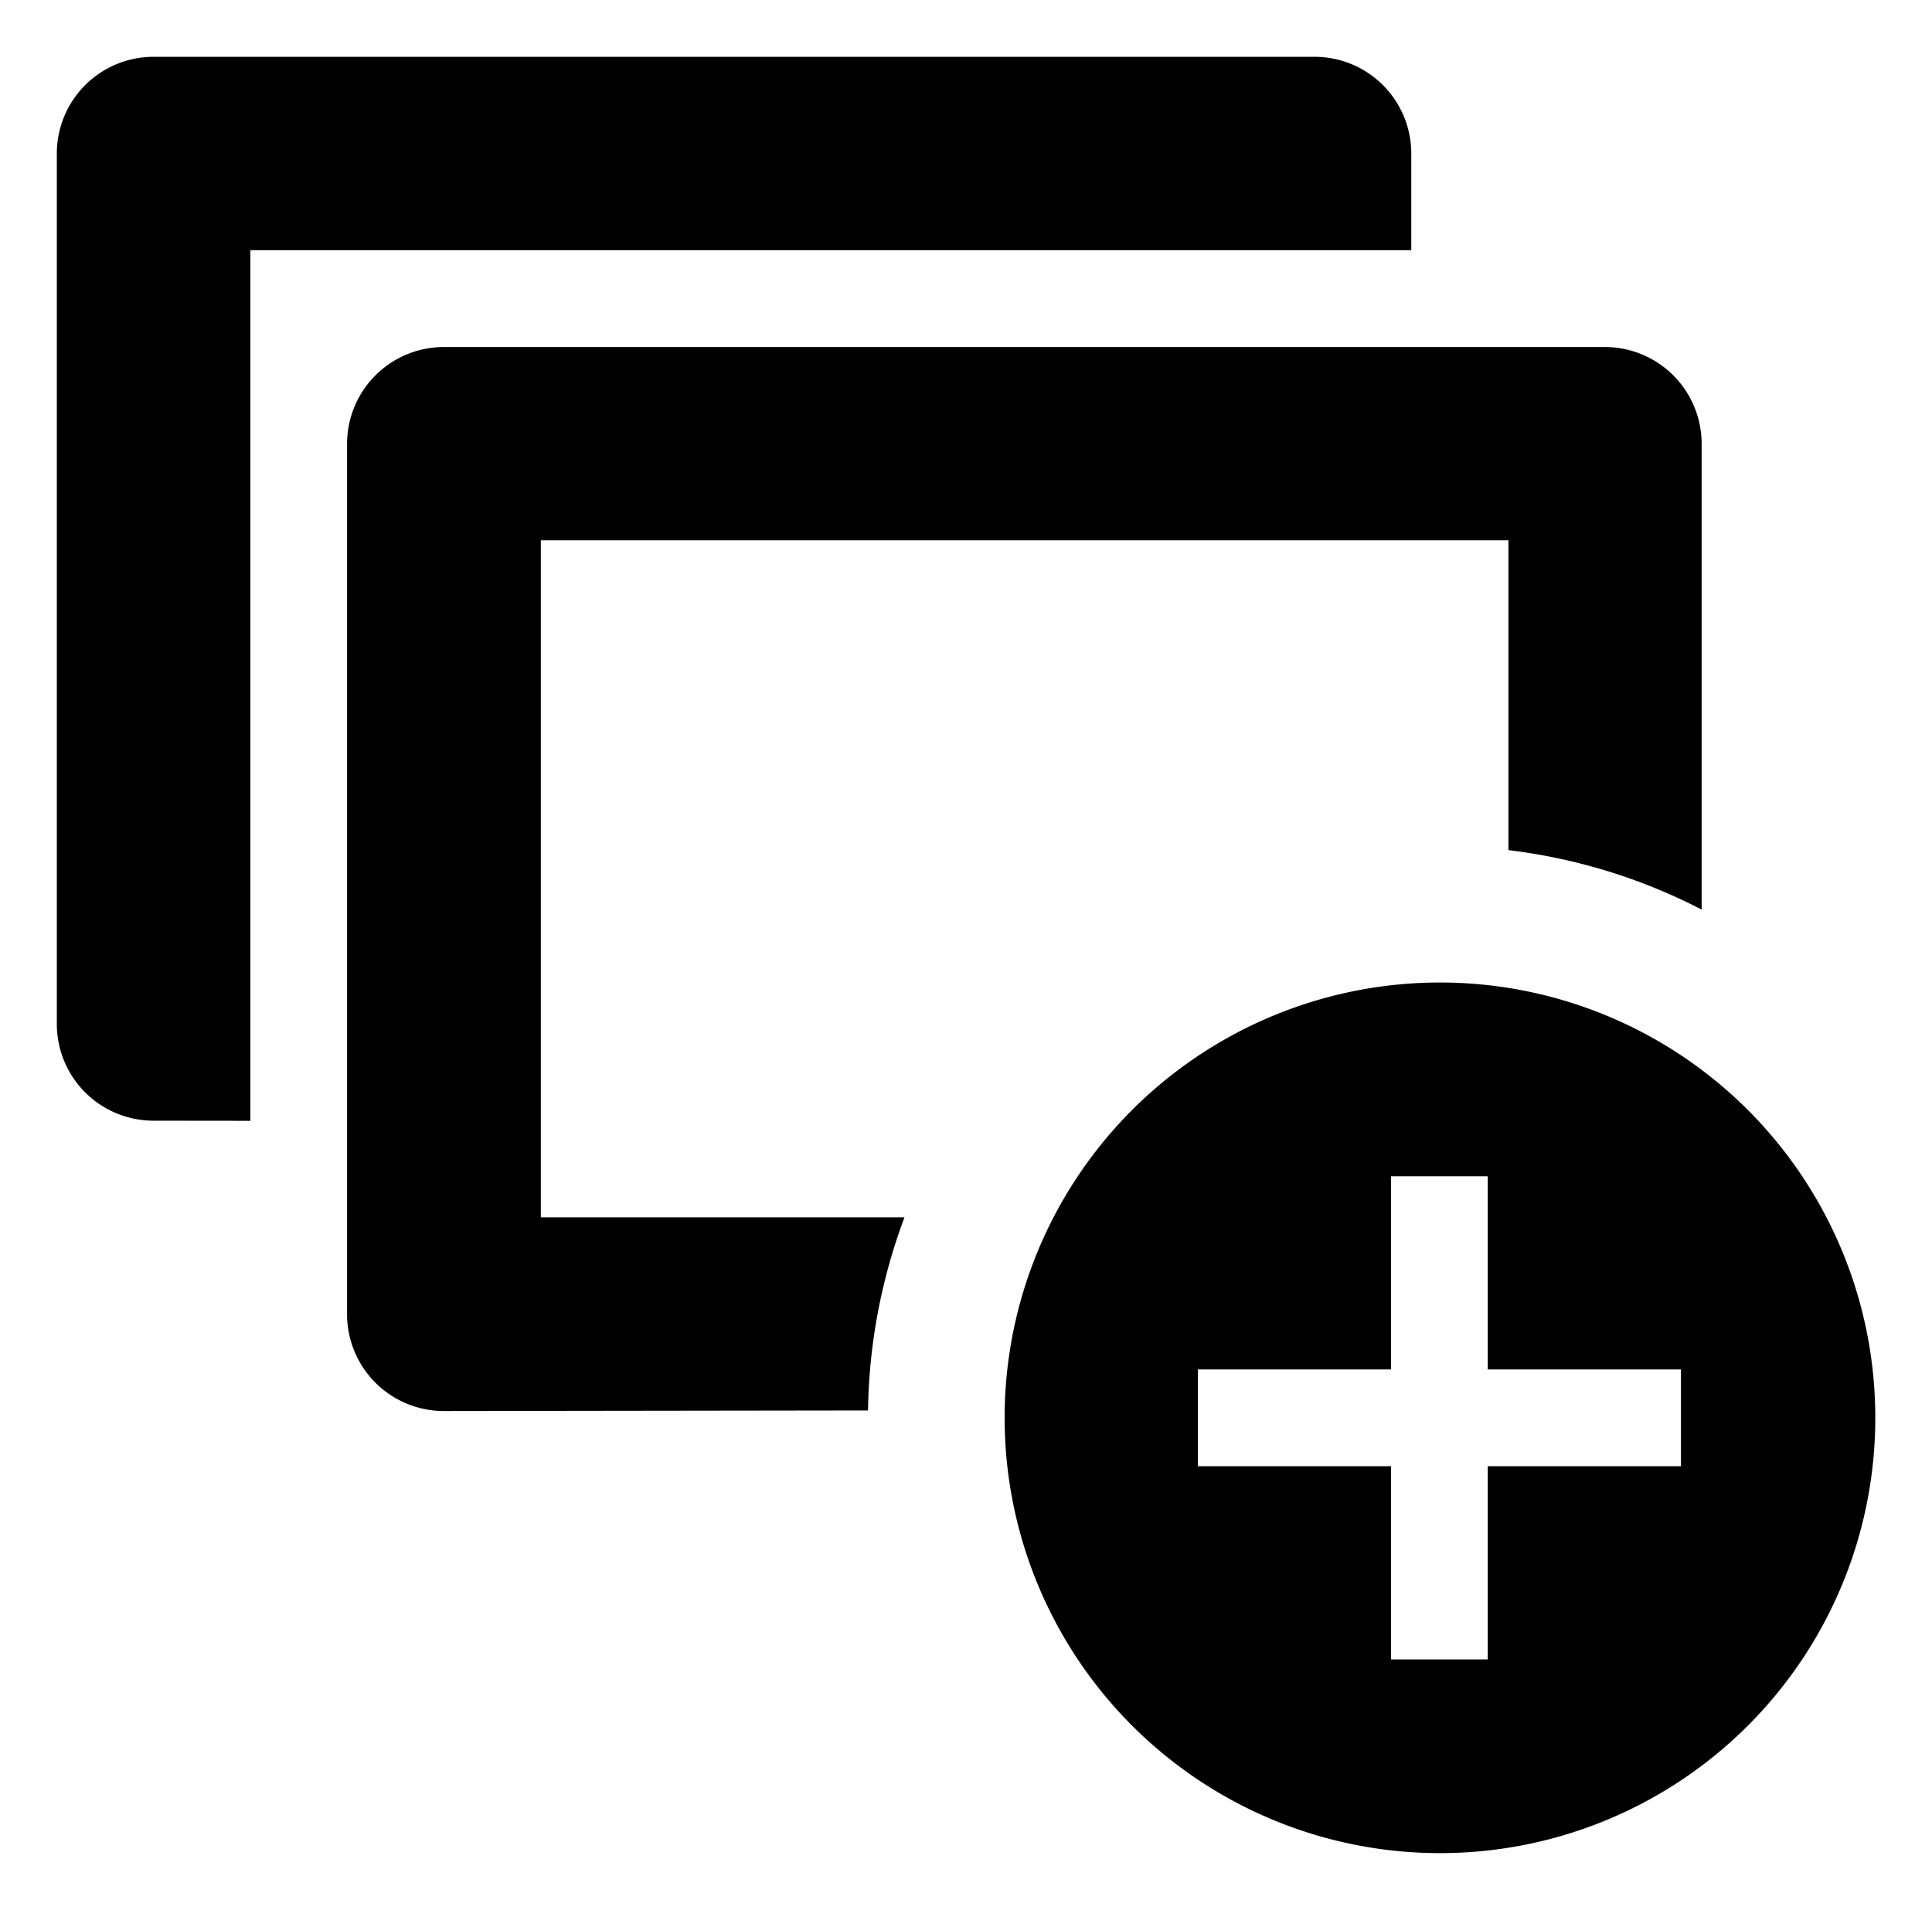<svg xmlns="http://www.w3.org/2000/svg" width="17" height="16.809" viewBox="0 0 17 16.809"><defs><style>.a{fill:#6b6e74;stroke:rgba(0,0,0,0);stroke-miterlimit:10;}</style></defs><path d="M-6219.675-1093.97a3.83,3.83,0,0,1,3.83-3.831,3.829,3.829,0,0,1,3.831,3.831,3.829,3.829,0,0,1-3.831,3.831A3.83,3.83,0,0,1-6219.675-1093.97Zm1.7.426h1.7v1.7h.851v-1.7h1.7v-.852h-1.7v-1.7h-.851v1.7h-1.7Zm-6.635-.486a.851.851,0,0,1-.851-.851v-7.662a.852.852,0,0,1,.851-.851h10.216a.852.852,0,0,1,.852.851v4.1a4.991,4.991,0,0,0-1.7-.523v-2.727h-8.514v5.958h3.2a5.032,5.032,0,0,0-.321,1.7Zm-2.554-2.555a.851.851,0,0,1-.851-.85v-7.663a.851.851,0,0,1,.851-.85h10.215a.851.851,0,0,1,.852.85v.852h-10.215v7.662Z" transform="translate(6228.515 1106.448)"/></svg>
